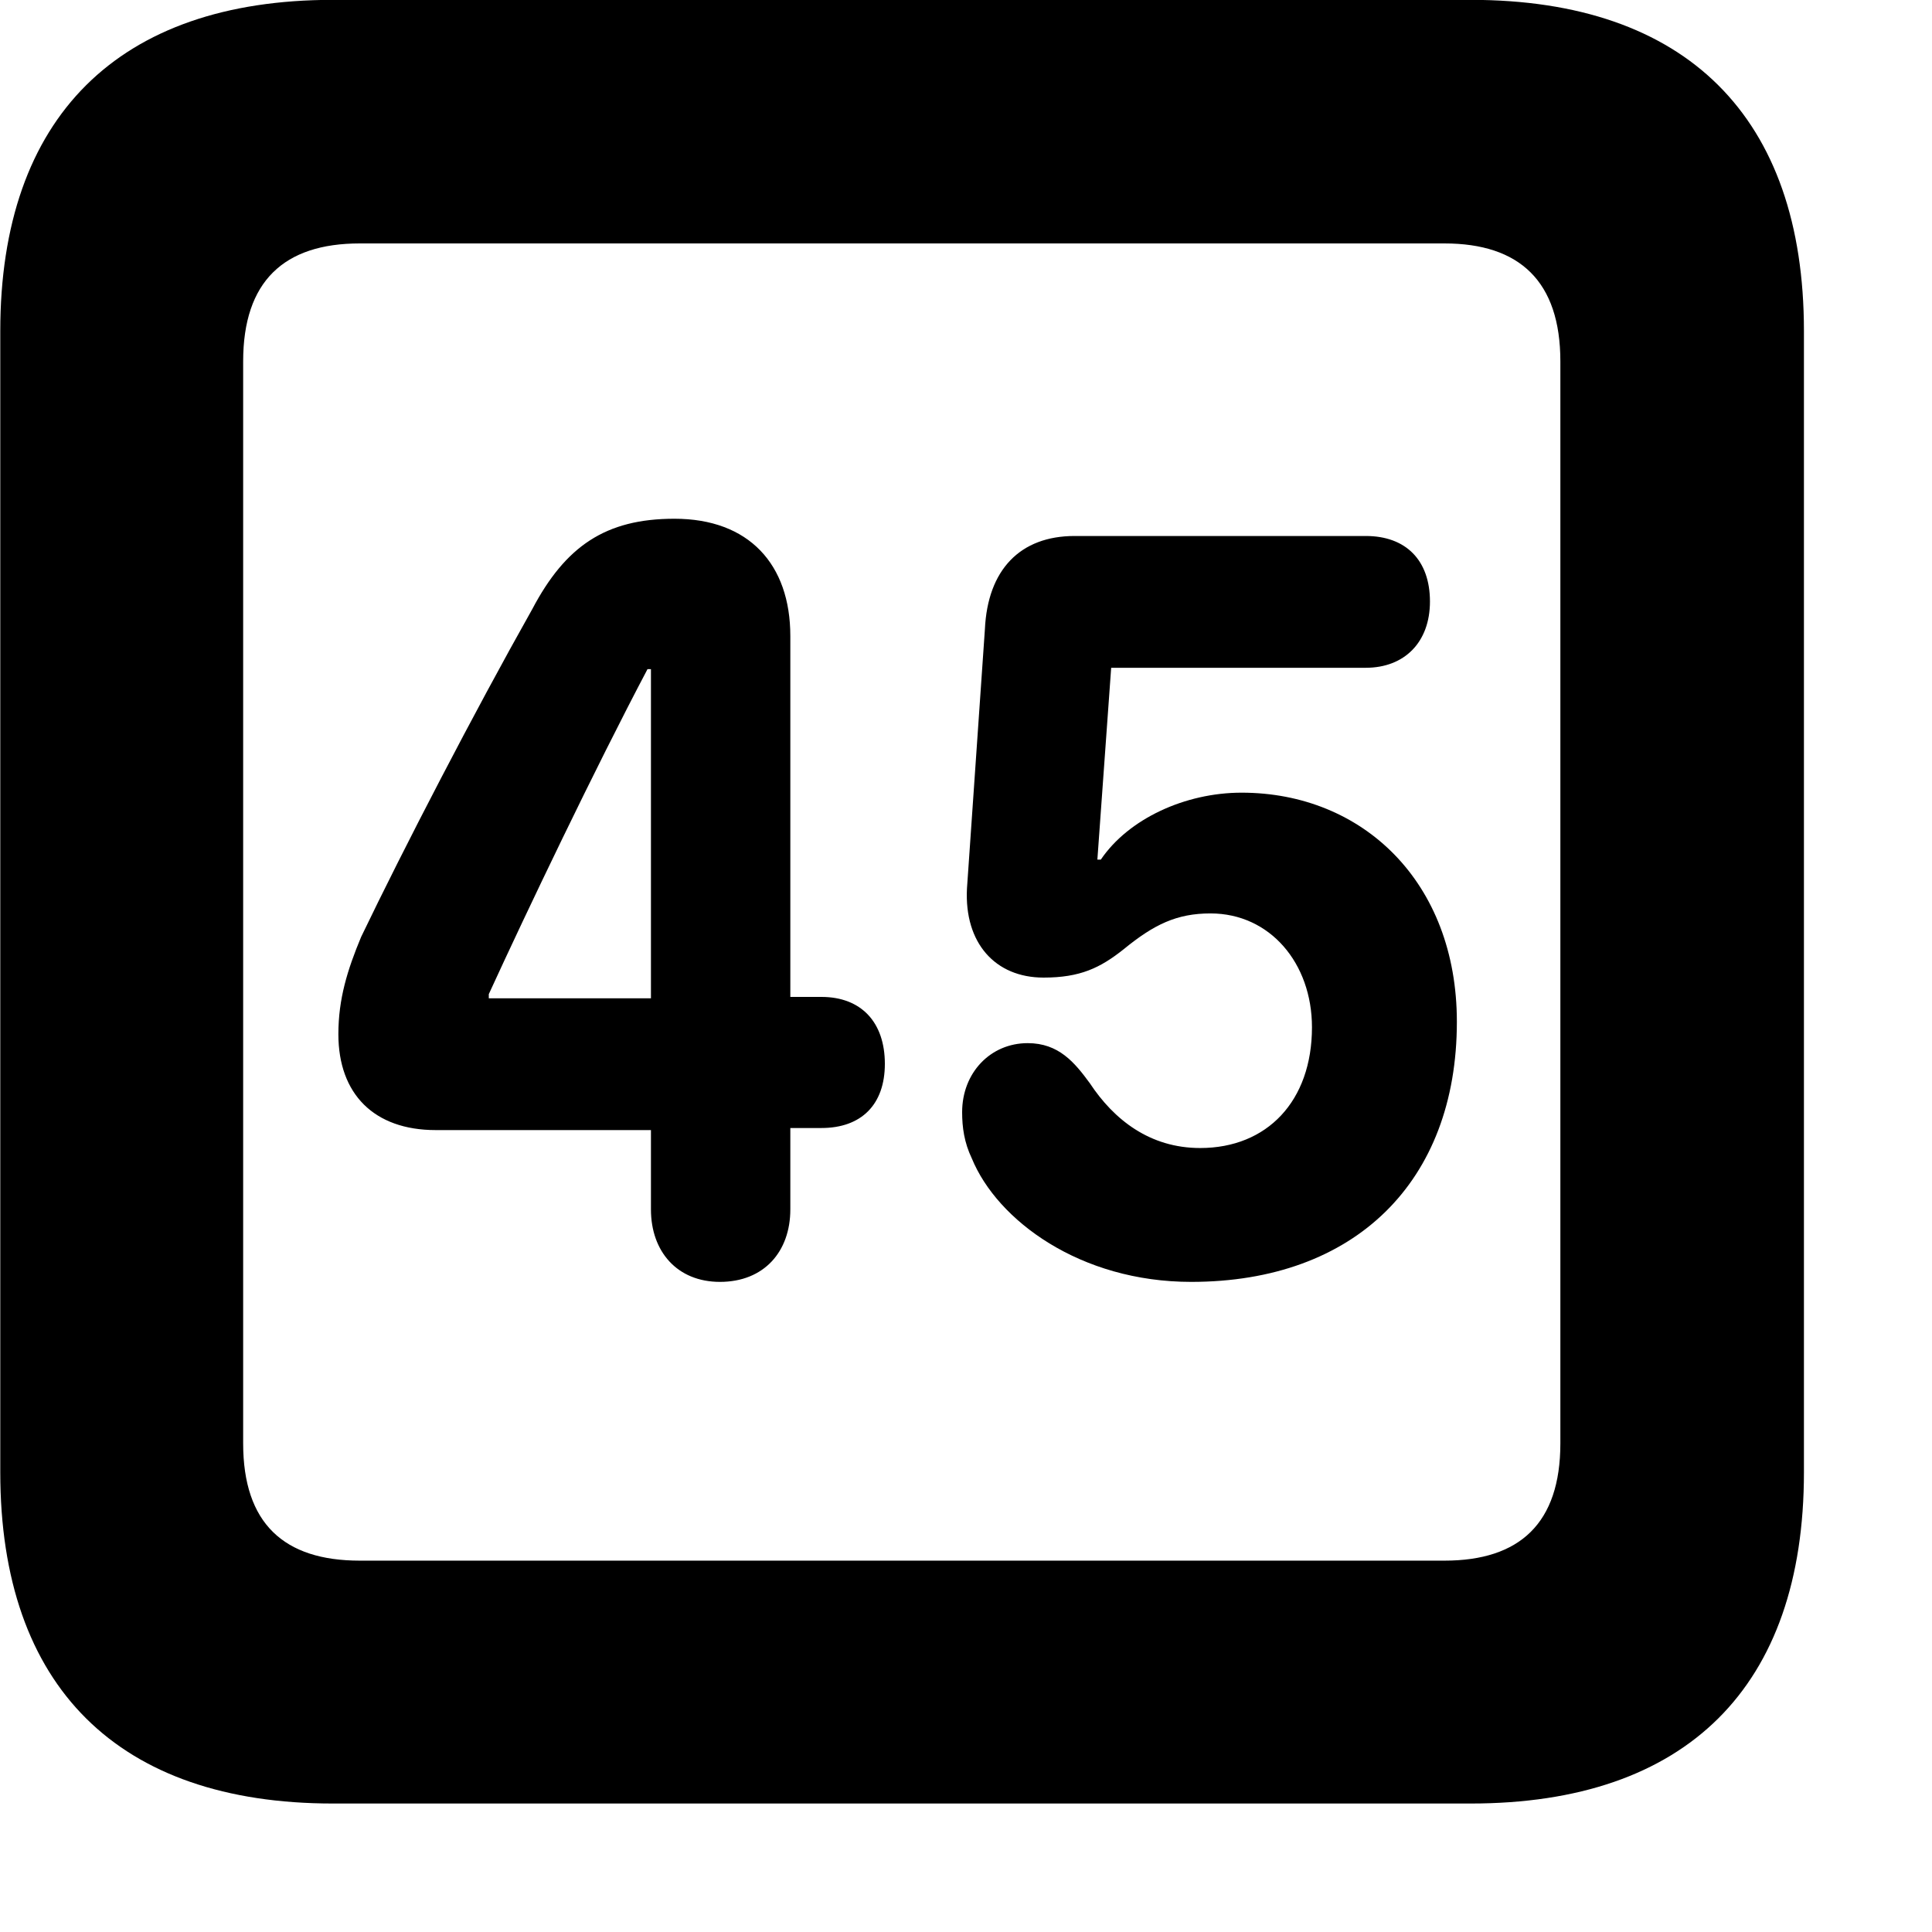 <svg xmlns="http://www.w3.org/2000/svg" viewBox="0 0 28 28" width="28" height="28">
  <path d="M4.824 26.138H21.314C24.444 26.138 26.144 24.448 26.144 21.338V4.798C26.144 1.698 24.444 -0.002 21.314 -0.002H4.824C1.714 -0.002 0.004 1.698 0.004 4.798V21.338C0.004 24.448 1.714 26.138 4.824 26.138ZM5.214 22.618C4.114 22.618 3.524 22.078 3.524 20.918V5.238C3.524 4.078 4.114 3.528 5.214 3.528H20.934C22.024 3.528 22.614 4.078 22.614 5.238V20.918C22.614 22.078 22.024 22.618 20.934 22.618ZM10.434 18.578C11.074 18.578 11.454 18.138 11.454 17.528V16.348H11.904C12.484 16.348 12.824 16.008 12.824 15.418C12.824 14.818 12.484 14.448 11.904 14.448H11.454V9.218C11.454 8.178 10.854 7.518 9.774 7.518C8.774 7.518 8.194 7.918 7.714 8.828C6.864 10.338 5.854 12.288 5.234 13.578C5.034 14.058 4.904 14.478 4.904 14.988C4.904 15.858 5.424 16.378 6.314 16.378H9.434V17.528C9.434 18.138 9.814 18.578 10.434 18.578ZM17.264 18.578C19.634 18.578 21.114 17.128 21.114 14.808C21.114 12.788 19.754 11.488 17.994 11.488C17.174 11.488 16.354 11.868 15.954 12.458H15.904L16.104 9.678H19.794C20.354 9.678 20.724 9.308 20.724 8.718C20.724 8.118 20.374 7.768 19.794 7.768H15.574C14.784 7.768 14.314 8.258 14.274 9.118L14.014 12.878C13.974 13.668 14.424 14.168 15.124 14.168C15.654 14.168 15.944 14.028 16.284 13.758C16.724 13.398 17.054 13.238 17.544 13.238C18.404 13.238 19.014 13.958 19.014 14.888C19.014 15.958 18.364 16.638 17.394 16.638C16.664 16.638 16.144 16.228 15.794 15.698C15.574 15.398 15.344 15.118 14.894 15.118C14.354 15.118 13.944 15.548 13.944 16.118C13.944 16.338 13.974 16.558 14.084 16.788C14.454 17.688 15.654 18.578 17.264 18.578ZM9.434 14.468H7.084V14.408C7.634 13.208 8.624 11.138 9.384 9.698H9.434Z" />
</svg>